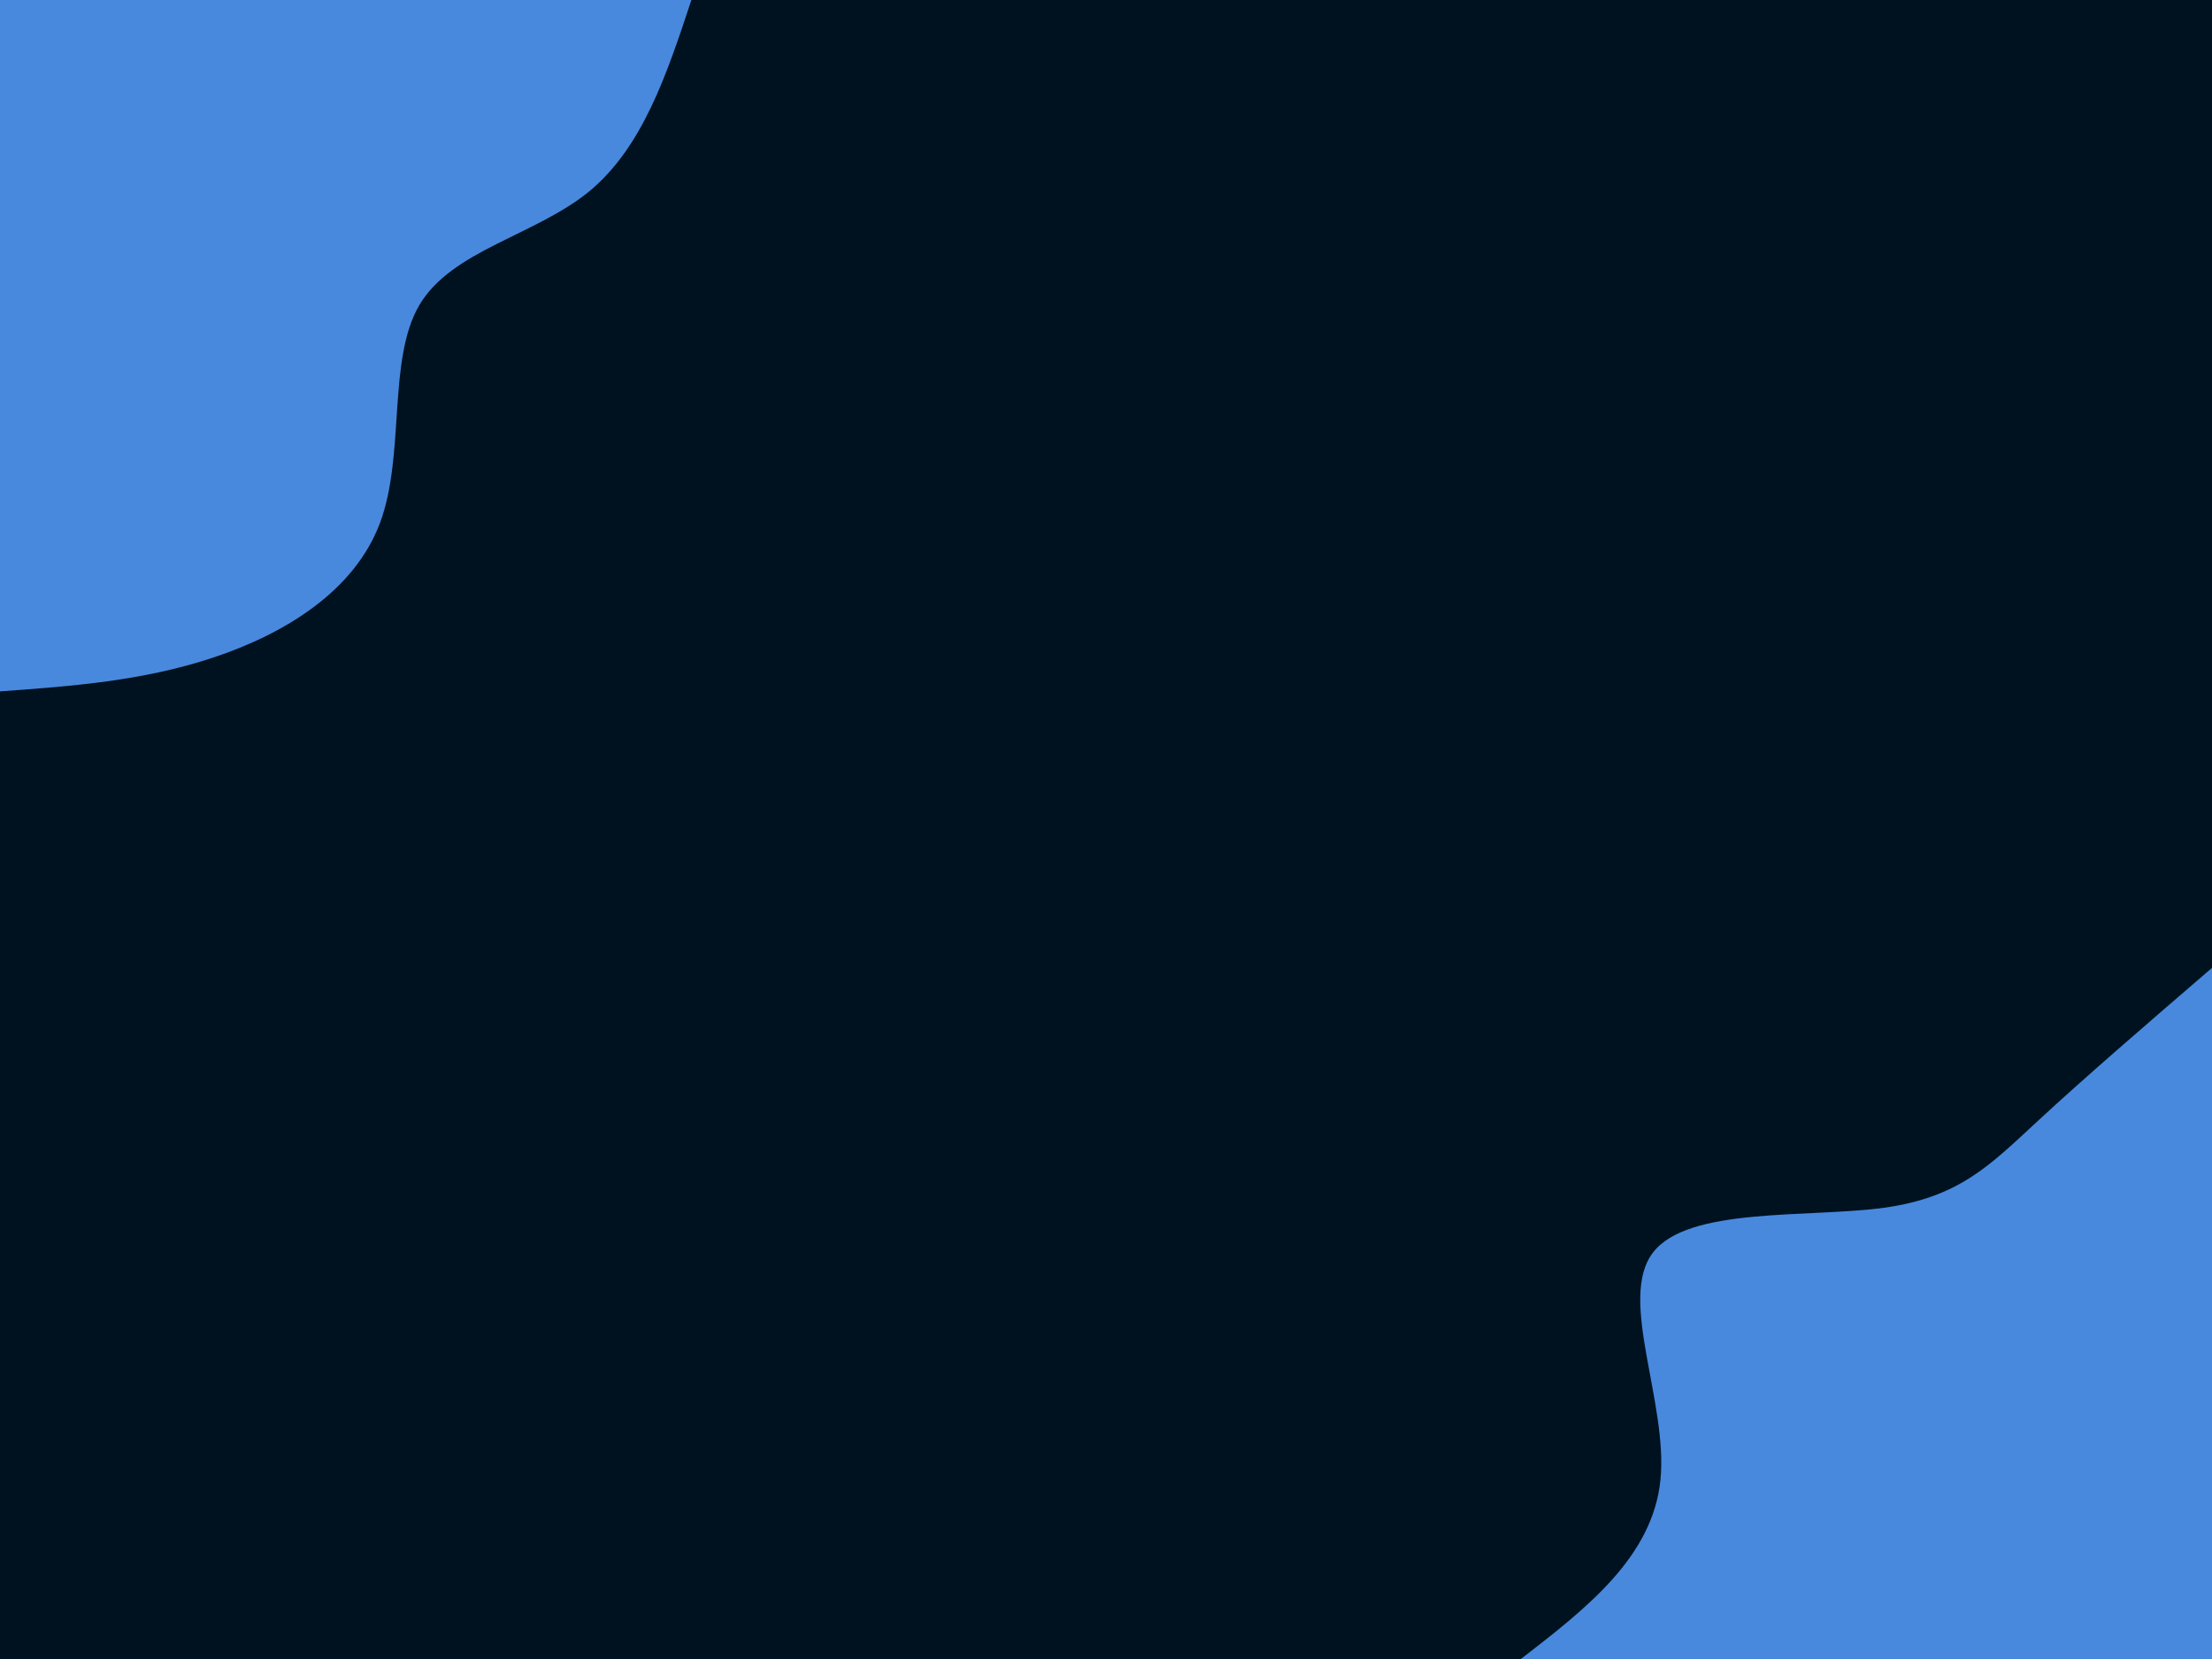 <svg id="visual" viewBox="0 0 900 675" width="900" height="675" xmlns="http://www.w3.org/2000/svg" xmlns:xlink="http://www.w3.org/1999/xlink" version="1.1"><rect x="0" y="0" width="900" height="675" fill="#001220"></rect><defs><linearGradient id="grad1_0" x1="25%" y1="100%" x2="100%" y2="0%"><stop offset="23.333%" stop-color="#001220" stop-opacity="1"></stop><stop offset="76.667%" stop-color="#001220" stop-opacity="1"></stop></linearGradient></defs><defs><linearGradient id="grad2_0" x1="0%" y1="100%" x2="75%" y2="0%"><stop offset="23.333%" stop-color="#001220" stop-opacity="1"></stop><stop offset="76.667%" stop-color="#001220" stop-opacity="1"></stop></linearGradient></defs><g transform="translate(900, 675)"><path d="M-281.2 0C-254.4 -20.7 -227.6 -41.5 -224.4 -72.9C-221.3 -104.4 -241.8 -146.6 -227.5 -165.3C-213.3 -184.1 -164.2 -179.4 -133.4 -183.6C-102.7 -187.9 -90.3 -201 -71.1 -218.7C-51.9 -236.5 -25.9 -258.9 0 -281.2L0 0Z" fill="#4889de"></path></g><g transform="translate(0, 0)"><path d="M281.3 0C271.4 30 261.5 59.9 239.7 77.9C217.8 95.8 183.9 101.8 170.7 124C157.5 146.3 165 184.9 154.6 212.8C144.1 240.7 115.7 257.9 86.9 267.5C58.1 277.1 29.1 279.2 0 281.3L0 0Z" fill="#4889de"></path></g></svg>